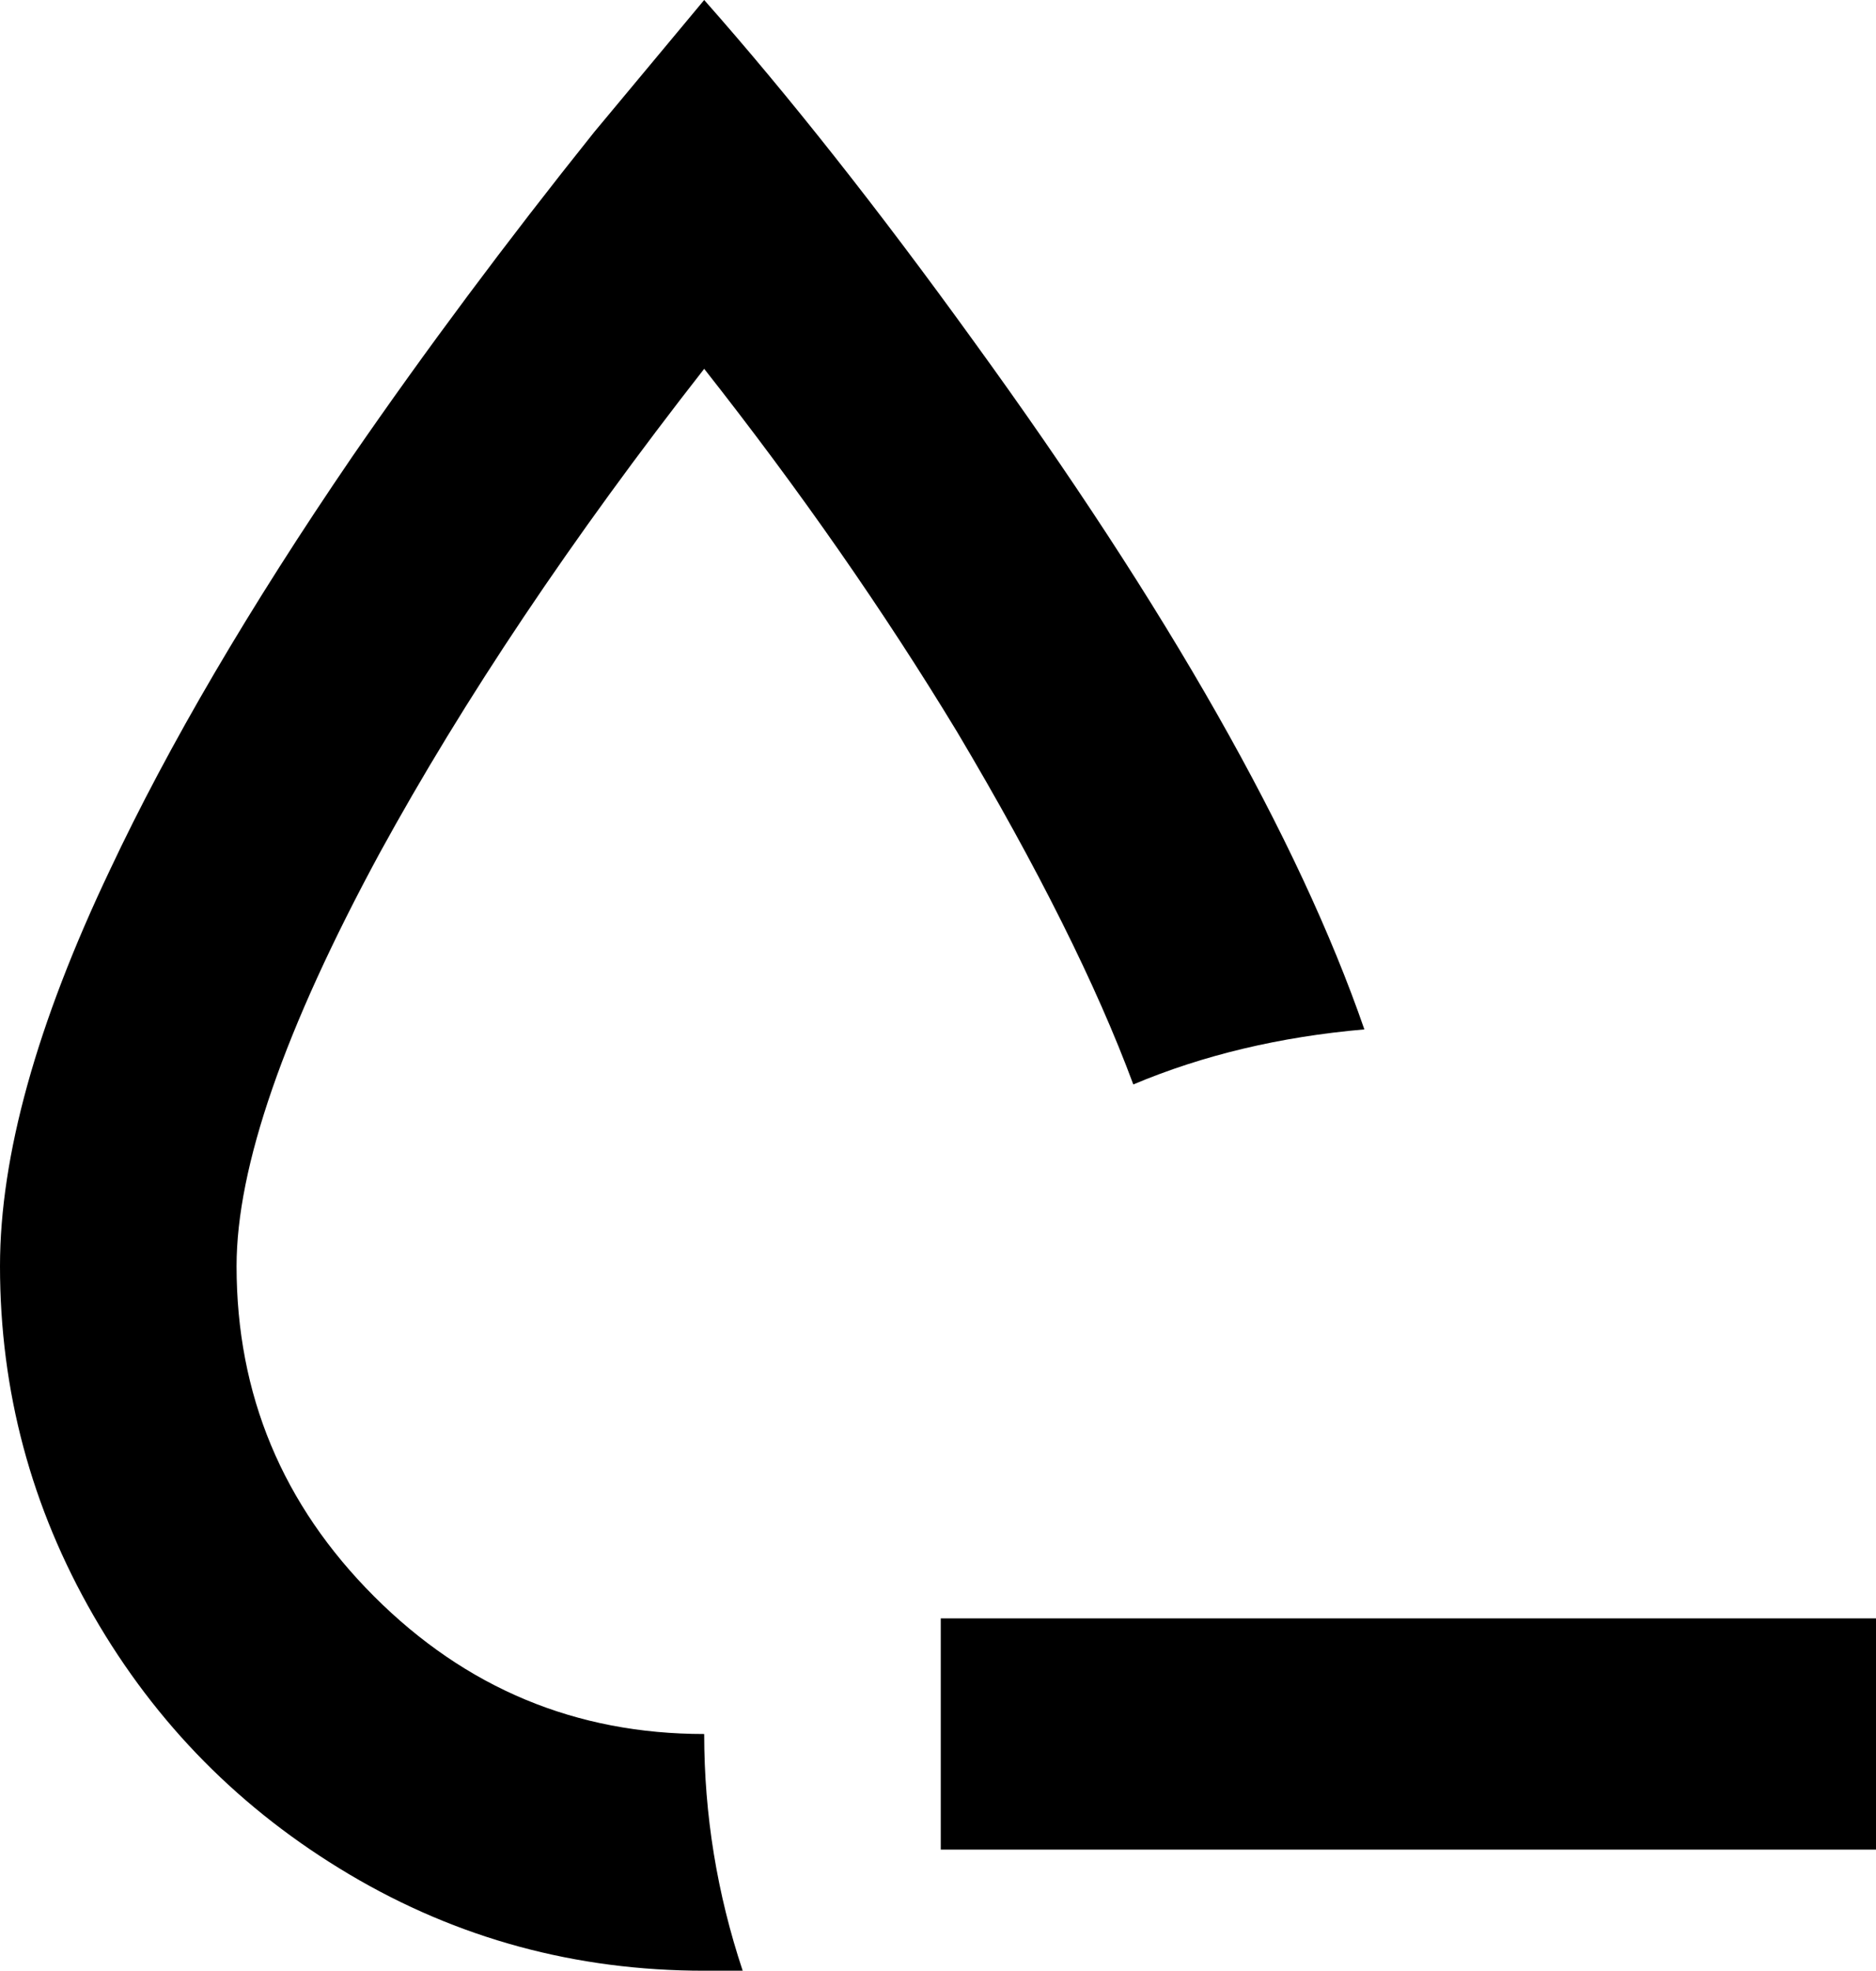 <svg xmlns="http://www.w3.org/2000/svg" viewBox="128 21 341 358">
      <g transform="scale(1 -1) translate(0 -400)">
        <path d="M469 85V43H299V85ZM171 149Q171 176 197 224Q220 266 256 312Q282 279 302 246Q324 209 334 182Q353 190 376 192Q358 244 305 317Q279 353 256 379L236 355Q212 325 192 296Q164 255 148 221Q128 179 128 149Q128 115 145.0 85.5Q162 56 191.5 38.5Q221 21 256 21H263Q256 42 256 64Q221 64 196.0 89.0Q171 114 171 149Z" />
      </g>
    </svg>